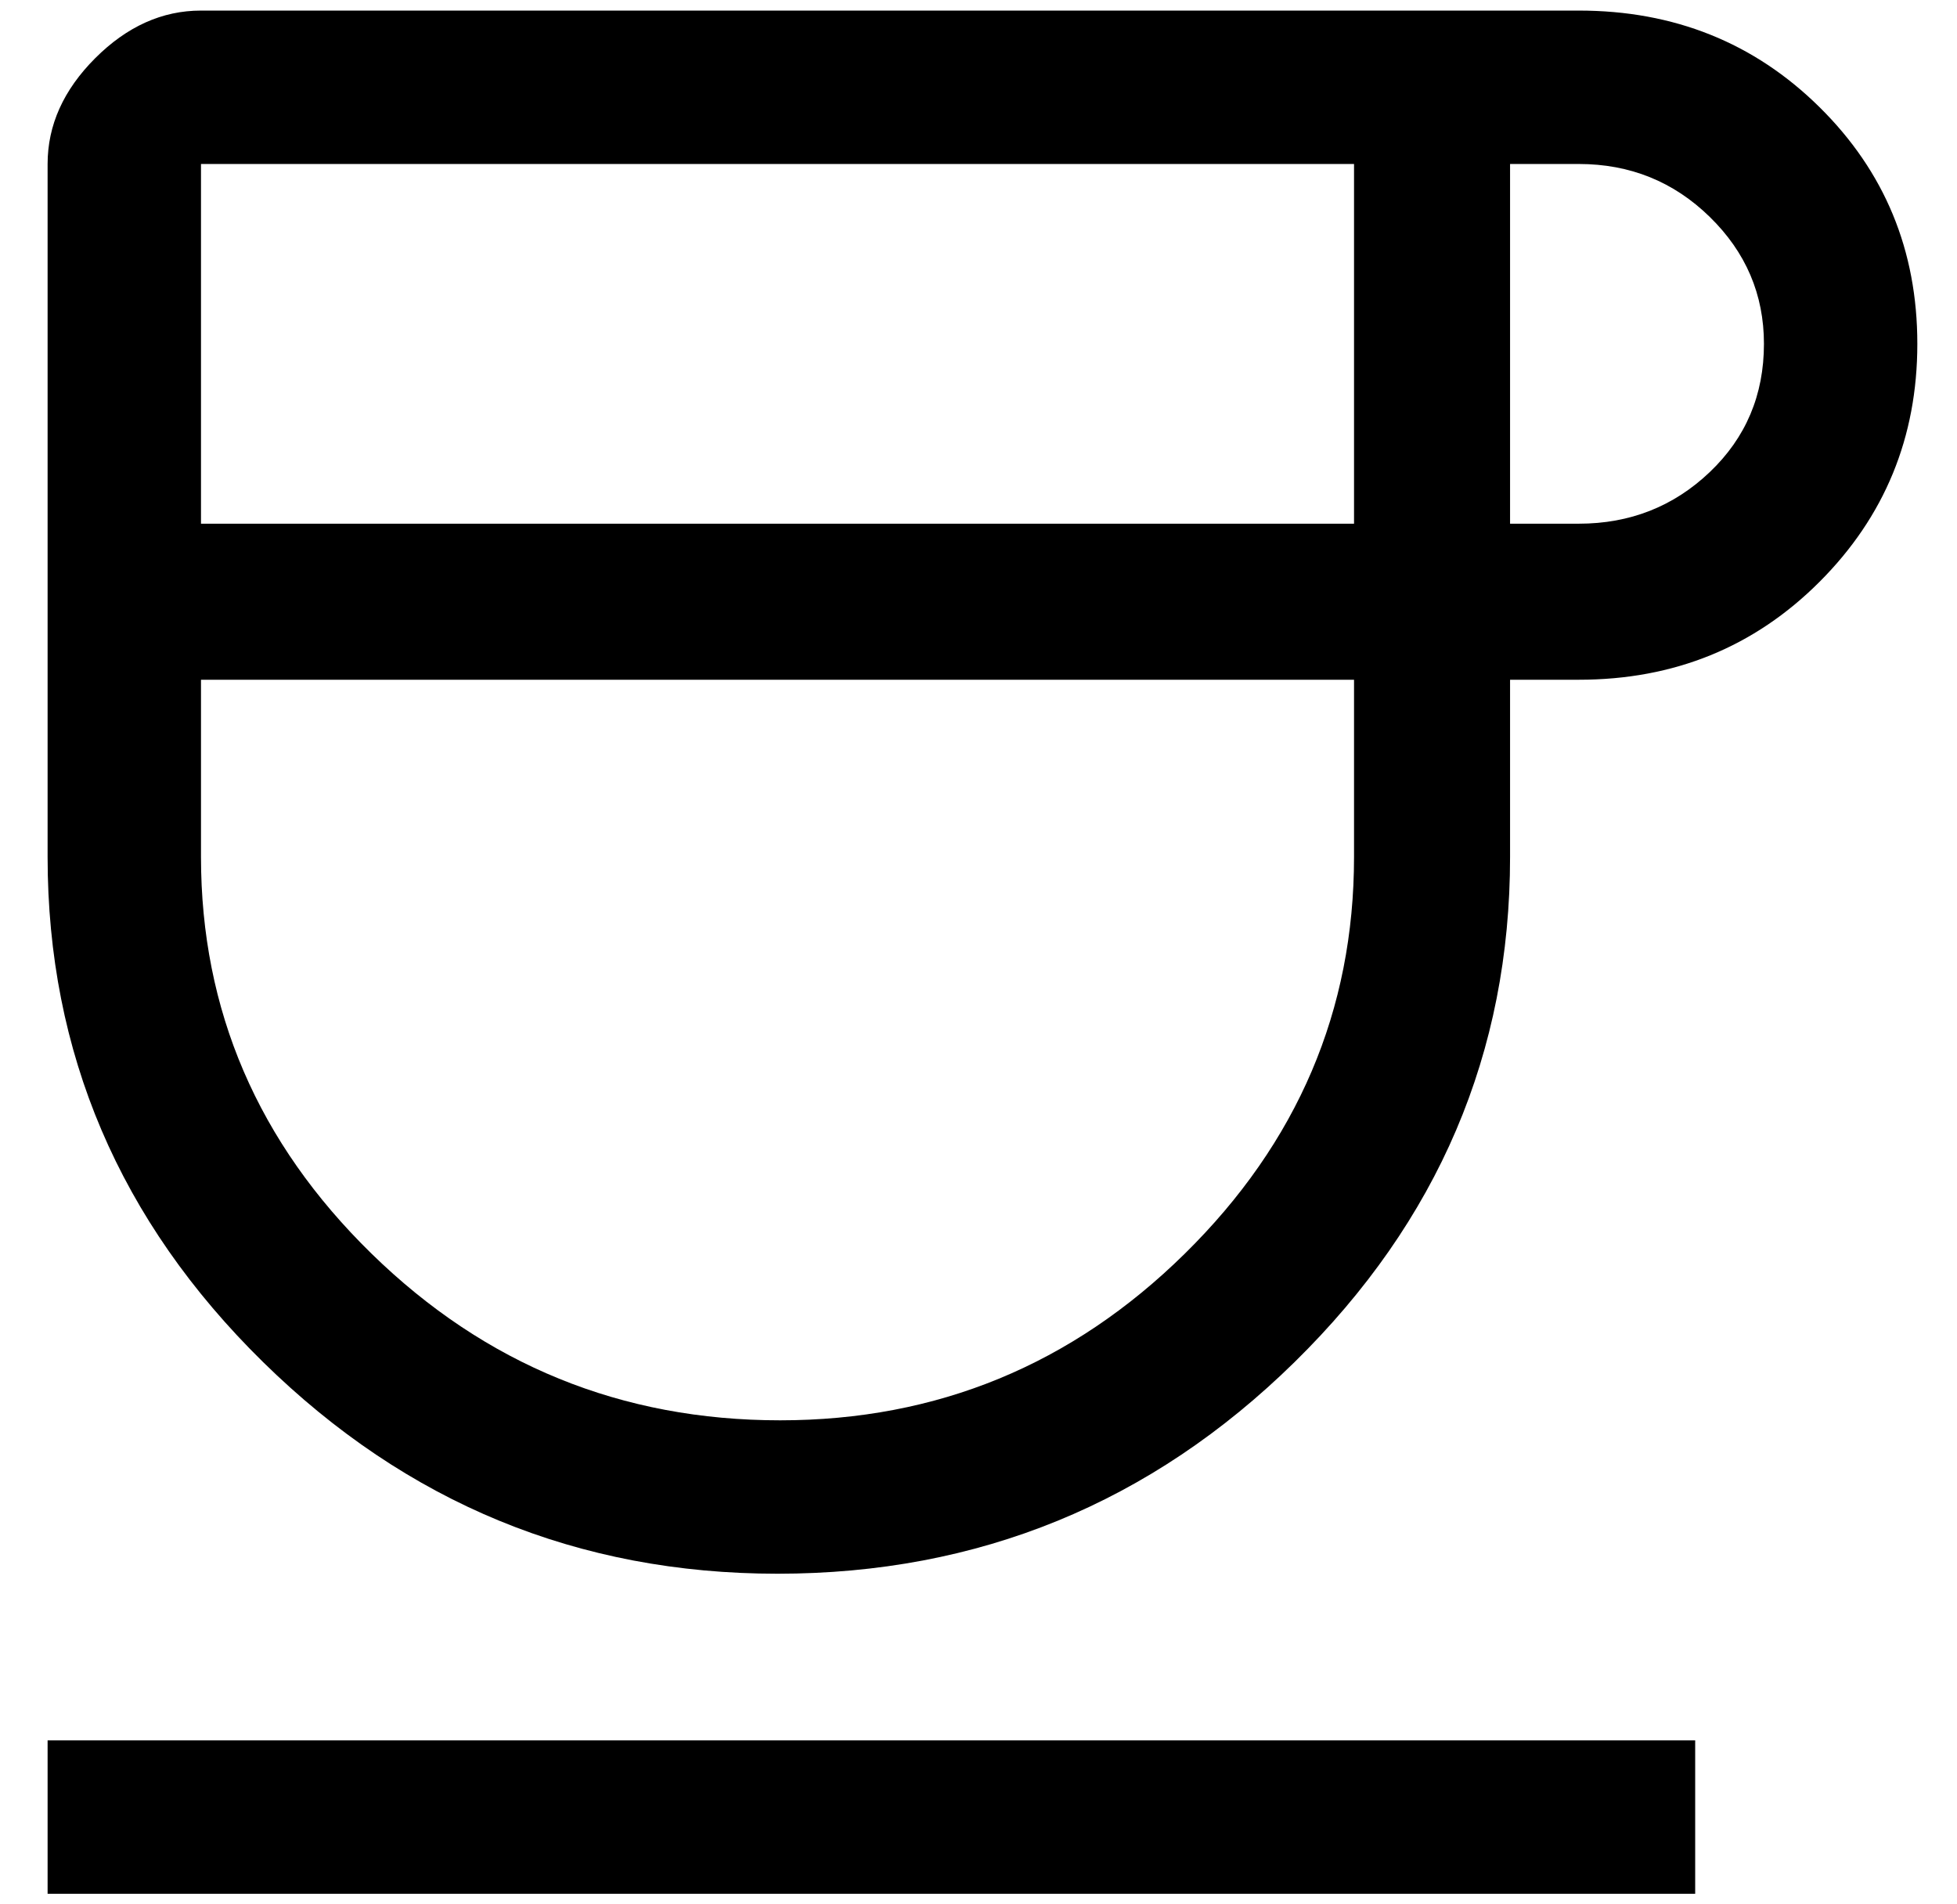 <svg width="37" height="36" viewBox="0 0 37 36" fill="none" xmlns="http://www.w3.org/2000/svg">
  <path d="M14.7 29.75C10.933 29.75 7.692 28.417 4.975 25.75C2.258 23.083 0.9 19.9 0.9 16.2V3.1C0.9 2.367 1.2 1.7 1.8 1.1C2.4 0.5 3.067 0.2 3.8 0.2H29.85C31.65 0.2 33.167 0.808 34.4 2.025C35.633 3.242 36.25 4.733 36.25 6.5C36.25 8.267 35.633 9.767 34.4 11C33.167 12.233 31.65 12.85 29.85 12.85H28.55V16.2C28.55 19.9 27.192 23.083 24.475 25.75C21.758 28.417 18.5 29.75 14.7 29.75ZM3.8 9.9H25.6V3.1H3.8V9.9ZM14.75 26.85C17.717 26.85 20.267 25.8 22.4 23.7C24.533 21.6 25.6 19.1 25.6 16.2V12.85H3.8V16.2C3.8 19.1 4.875 21.6 7.025 23.7C9.175 25.8 11.75 26.85 14.75 26.85ZM28.55 9.9H29.85C30.817 9.9 31.642 9.575 32.325 8.925C33.008 8.275 33.35 7.467 33.35 6.5C33.35 5.567 33.008 4.767 32.325 4.1C31.642 3.433 30.817 3.1 29.85 3.1H28.55V9.9ZM0.9 35.8V32.9H32.05V35.8H0.9Z" fill="black"/>
  </svg>
  